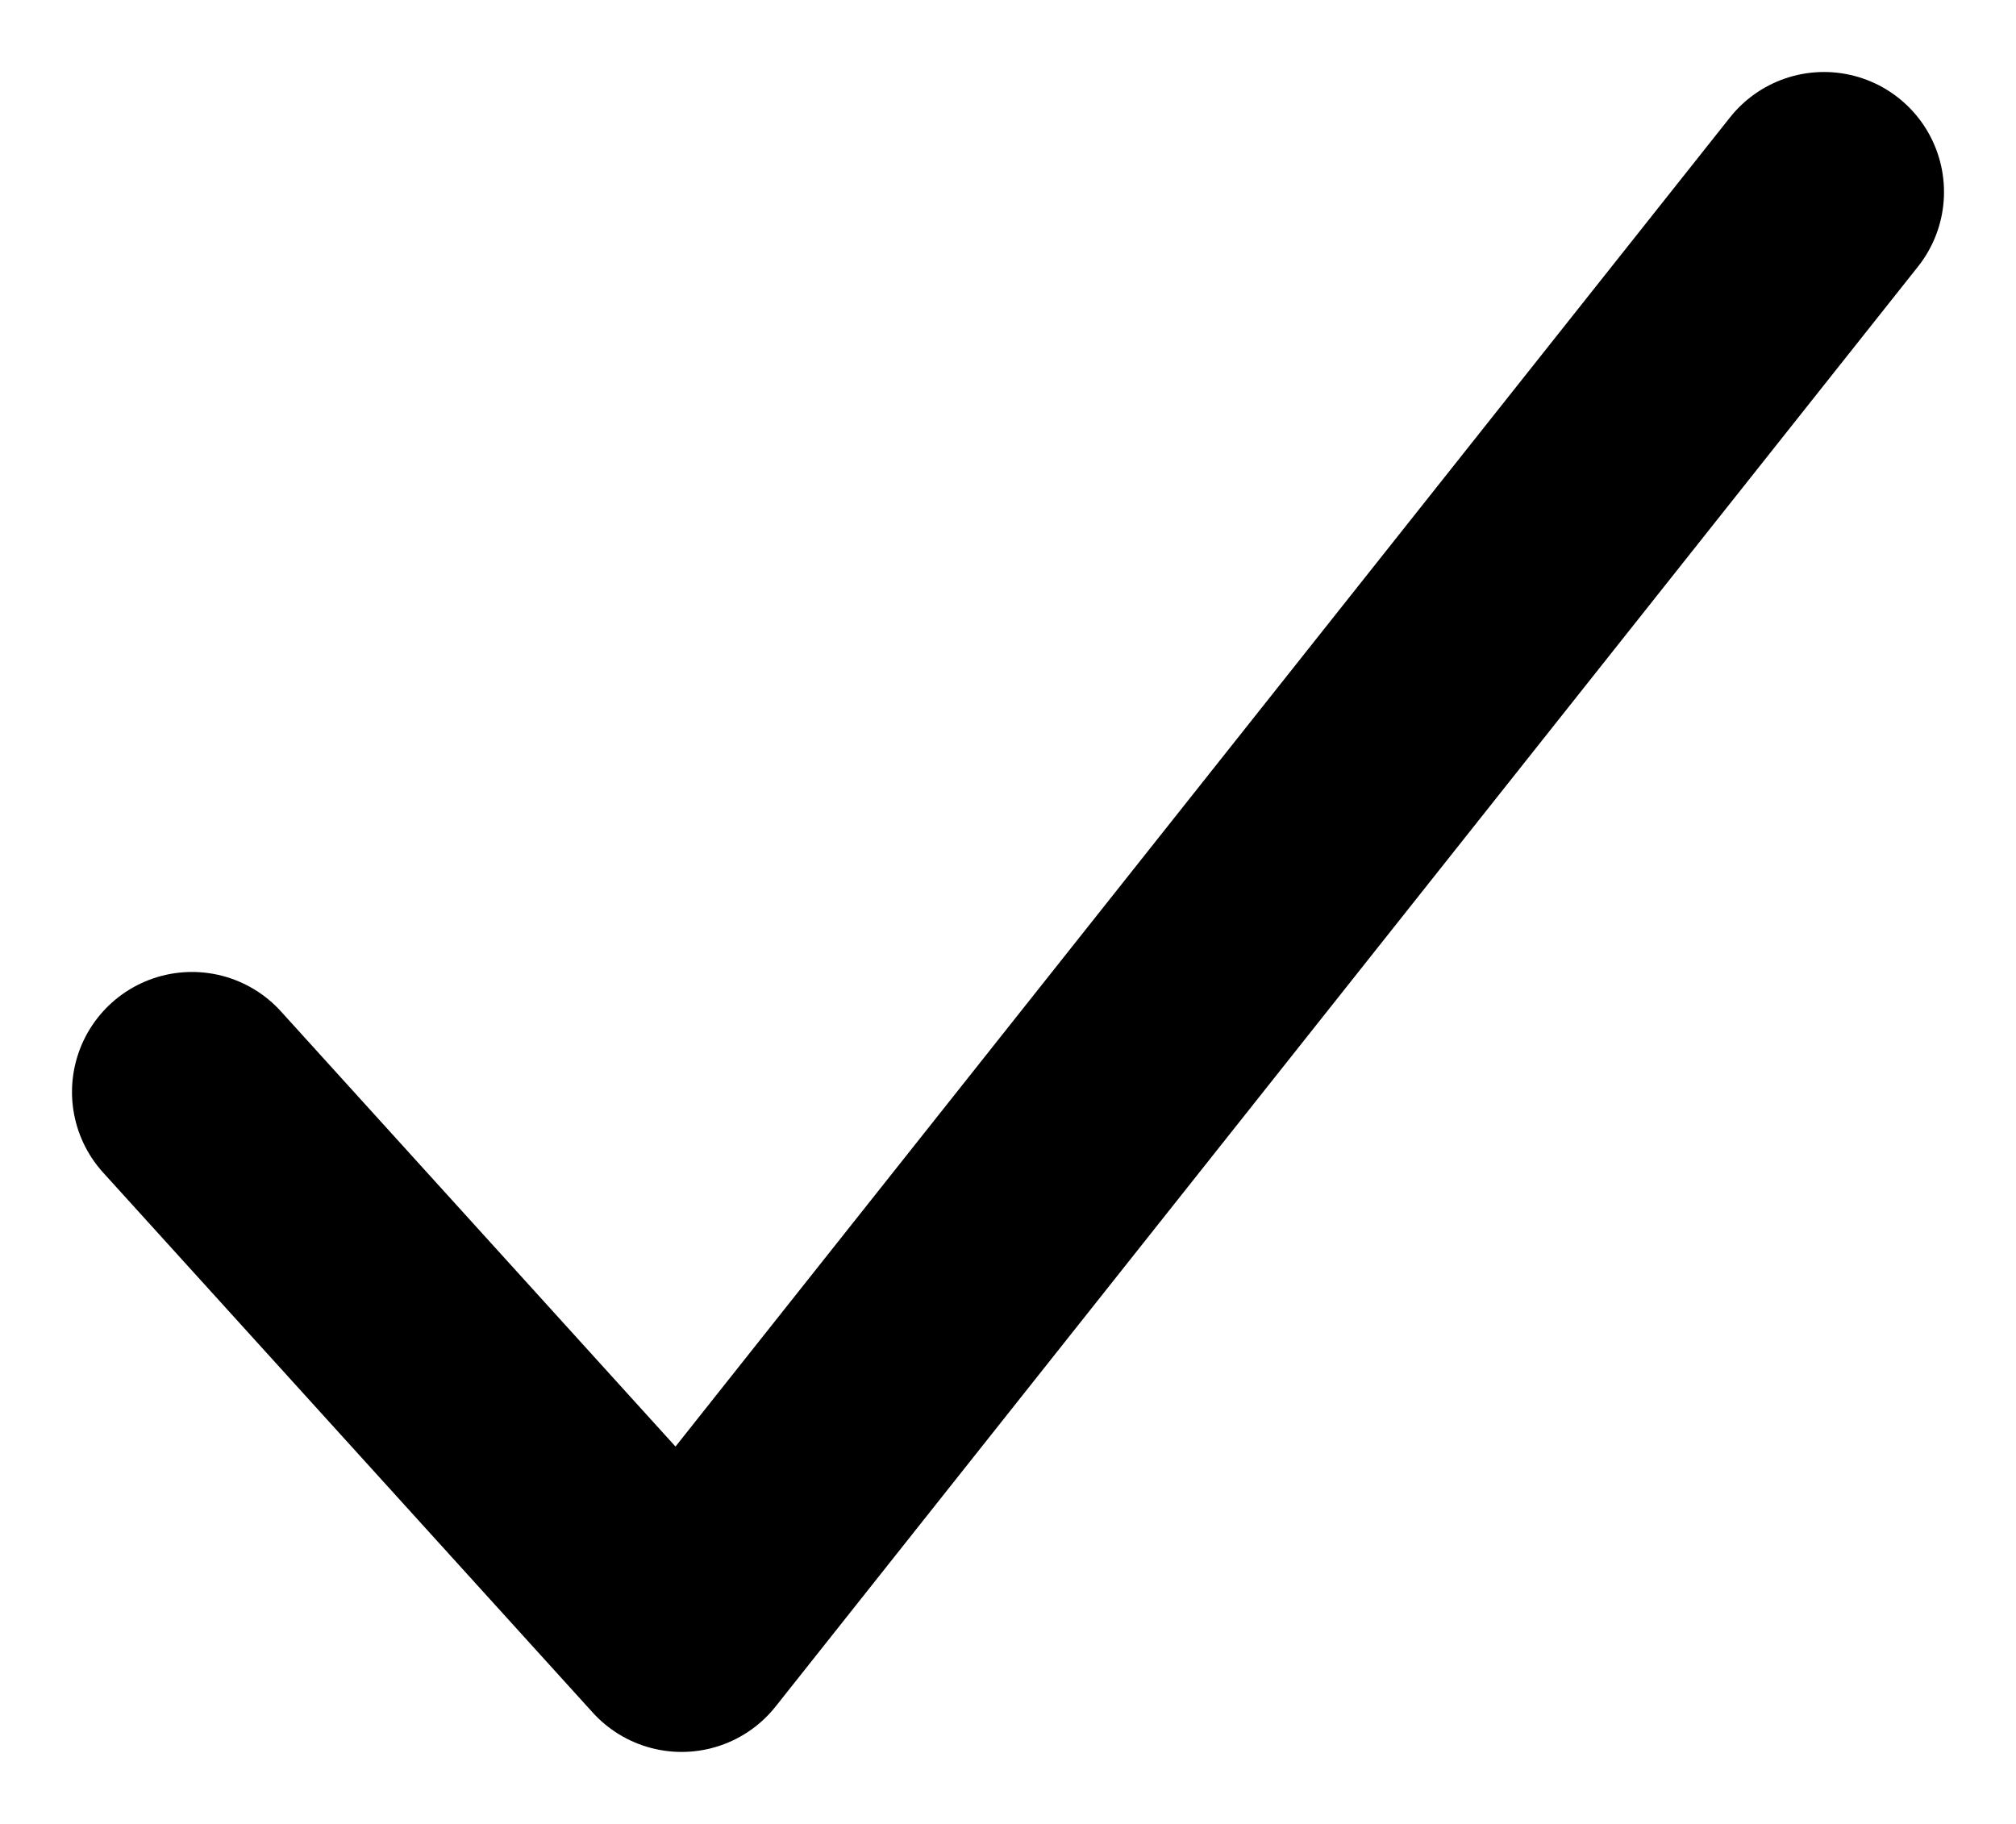<svg width="21" height="19" viewBox="0 0 21 19" fill="none" xmlns="http://www.w3.org/2000/svg">
<path d="M19 2L7.1 17L2 11.375" stroke="black" stroke-width="2.5" stroke-linecap="round" stroke-linejoin="round"/>
</svg>
